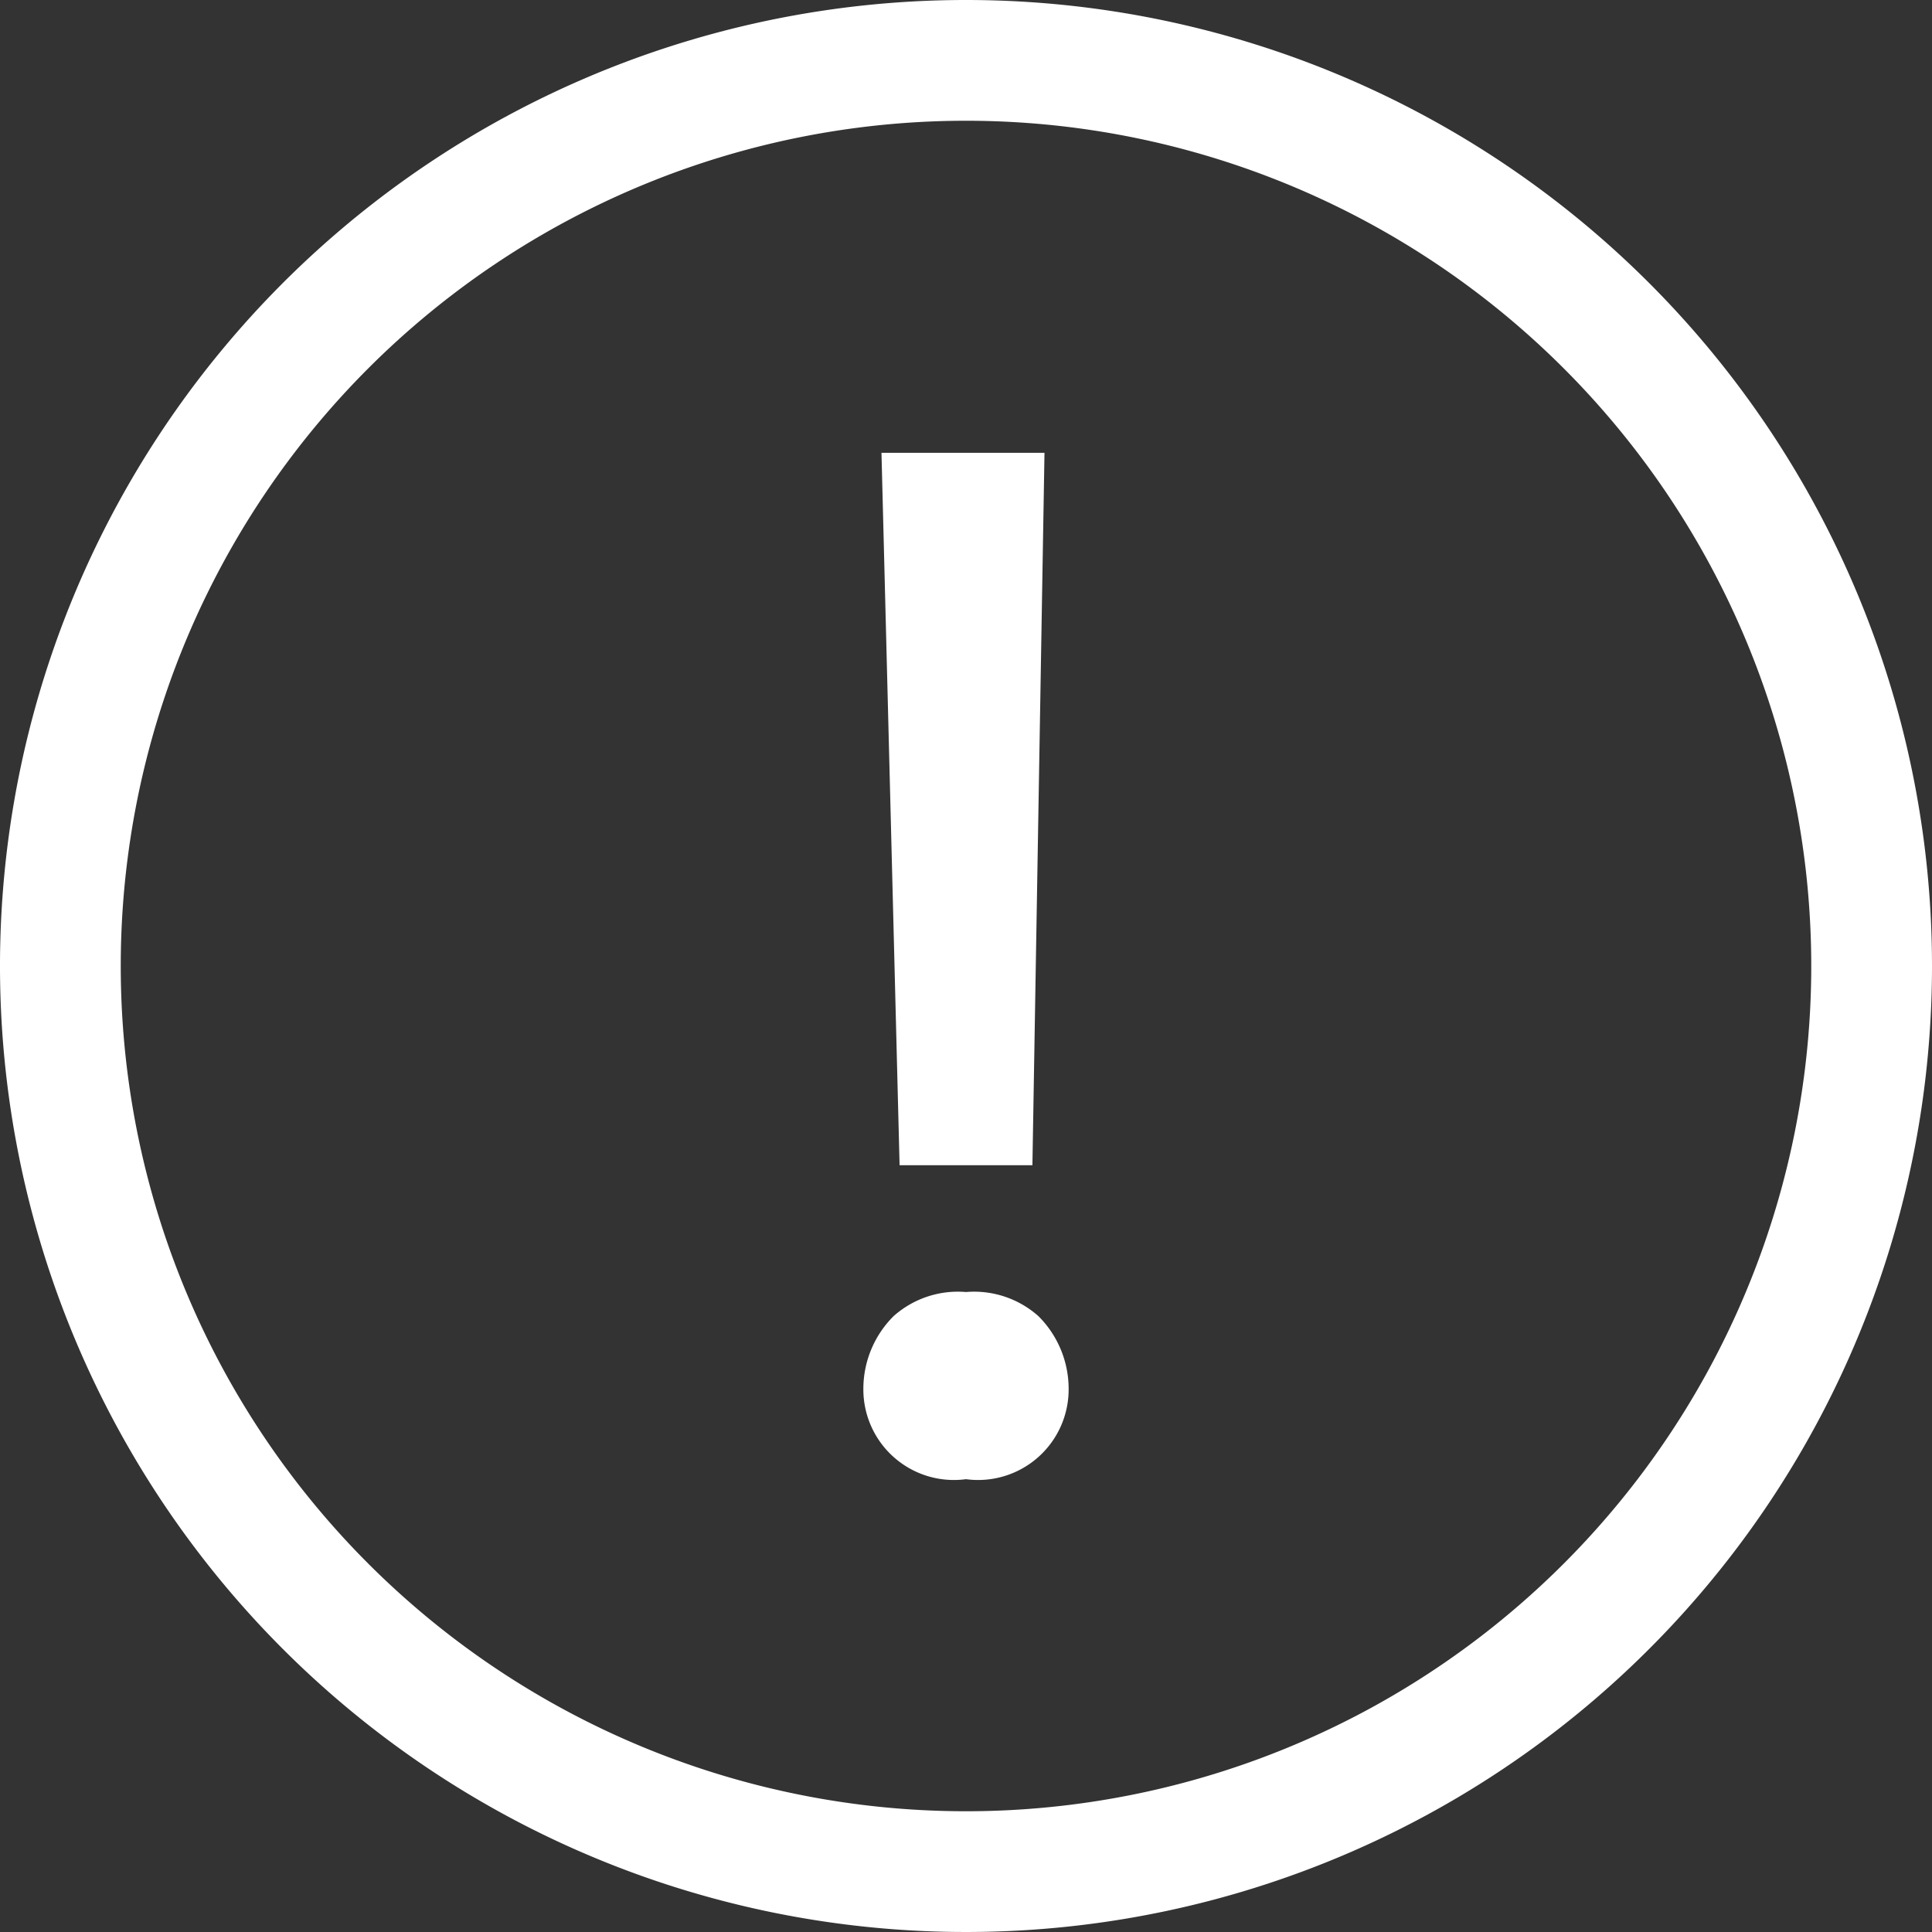 <svg xmlns="http://www.w3.org/2000/svg" width="32" height="32" viewBox="0 0 32 32">
  <rect x="0" y="0" width="32" height="32" fill="#333333" stroke="none"/>
  <title>error</title>
  <g id="Layer_2" data-name="Layer 2">
    <g id="Layer_1-2" data-name="Layer 1">
      <g>
        <path d="M16,2A14,14,0,1,1,2,16,14,14,0,0,1,16,2m0-2A16,16,0,1,0,32,16,16,16,0,0,0,16,0Z" fill="#fff"/>
        <path d="M16,24.5A1.5,1.5,0,0,1,14.3,23a1.7,1.7,0,0,1,.5-1.2,1.6,1.6,0,0,1,1.2-.4,1.6,1.6,0,0,1,1.2.4,1.7,1.7,0,0,1,.5,1.2A1.5,1.5,0,0,1,16,24.5Zm1.3-17-.2,11.8H14.9L14.6,7.5Z" fill="#fff"/>
      </g>
    </g>
  </g>
</svg>
